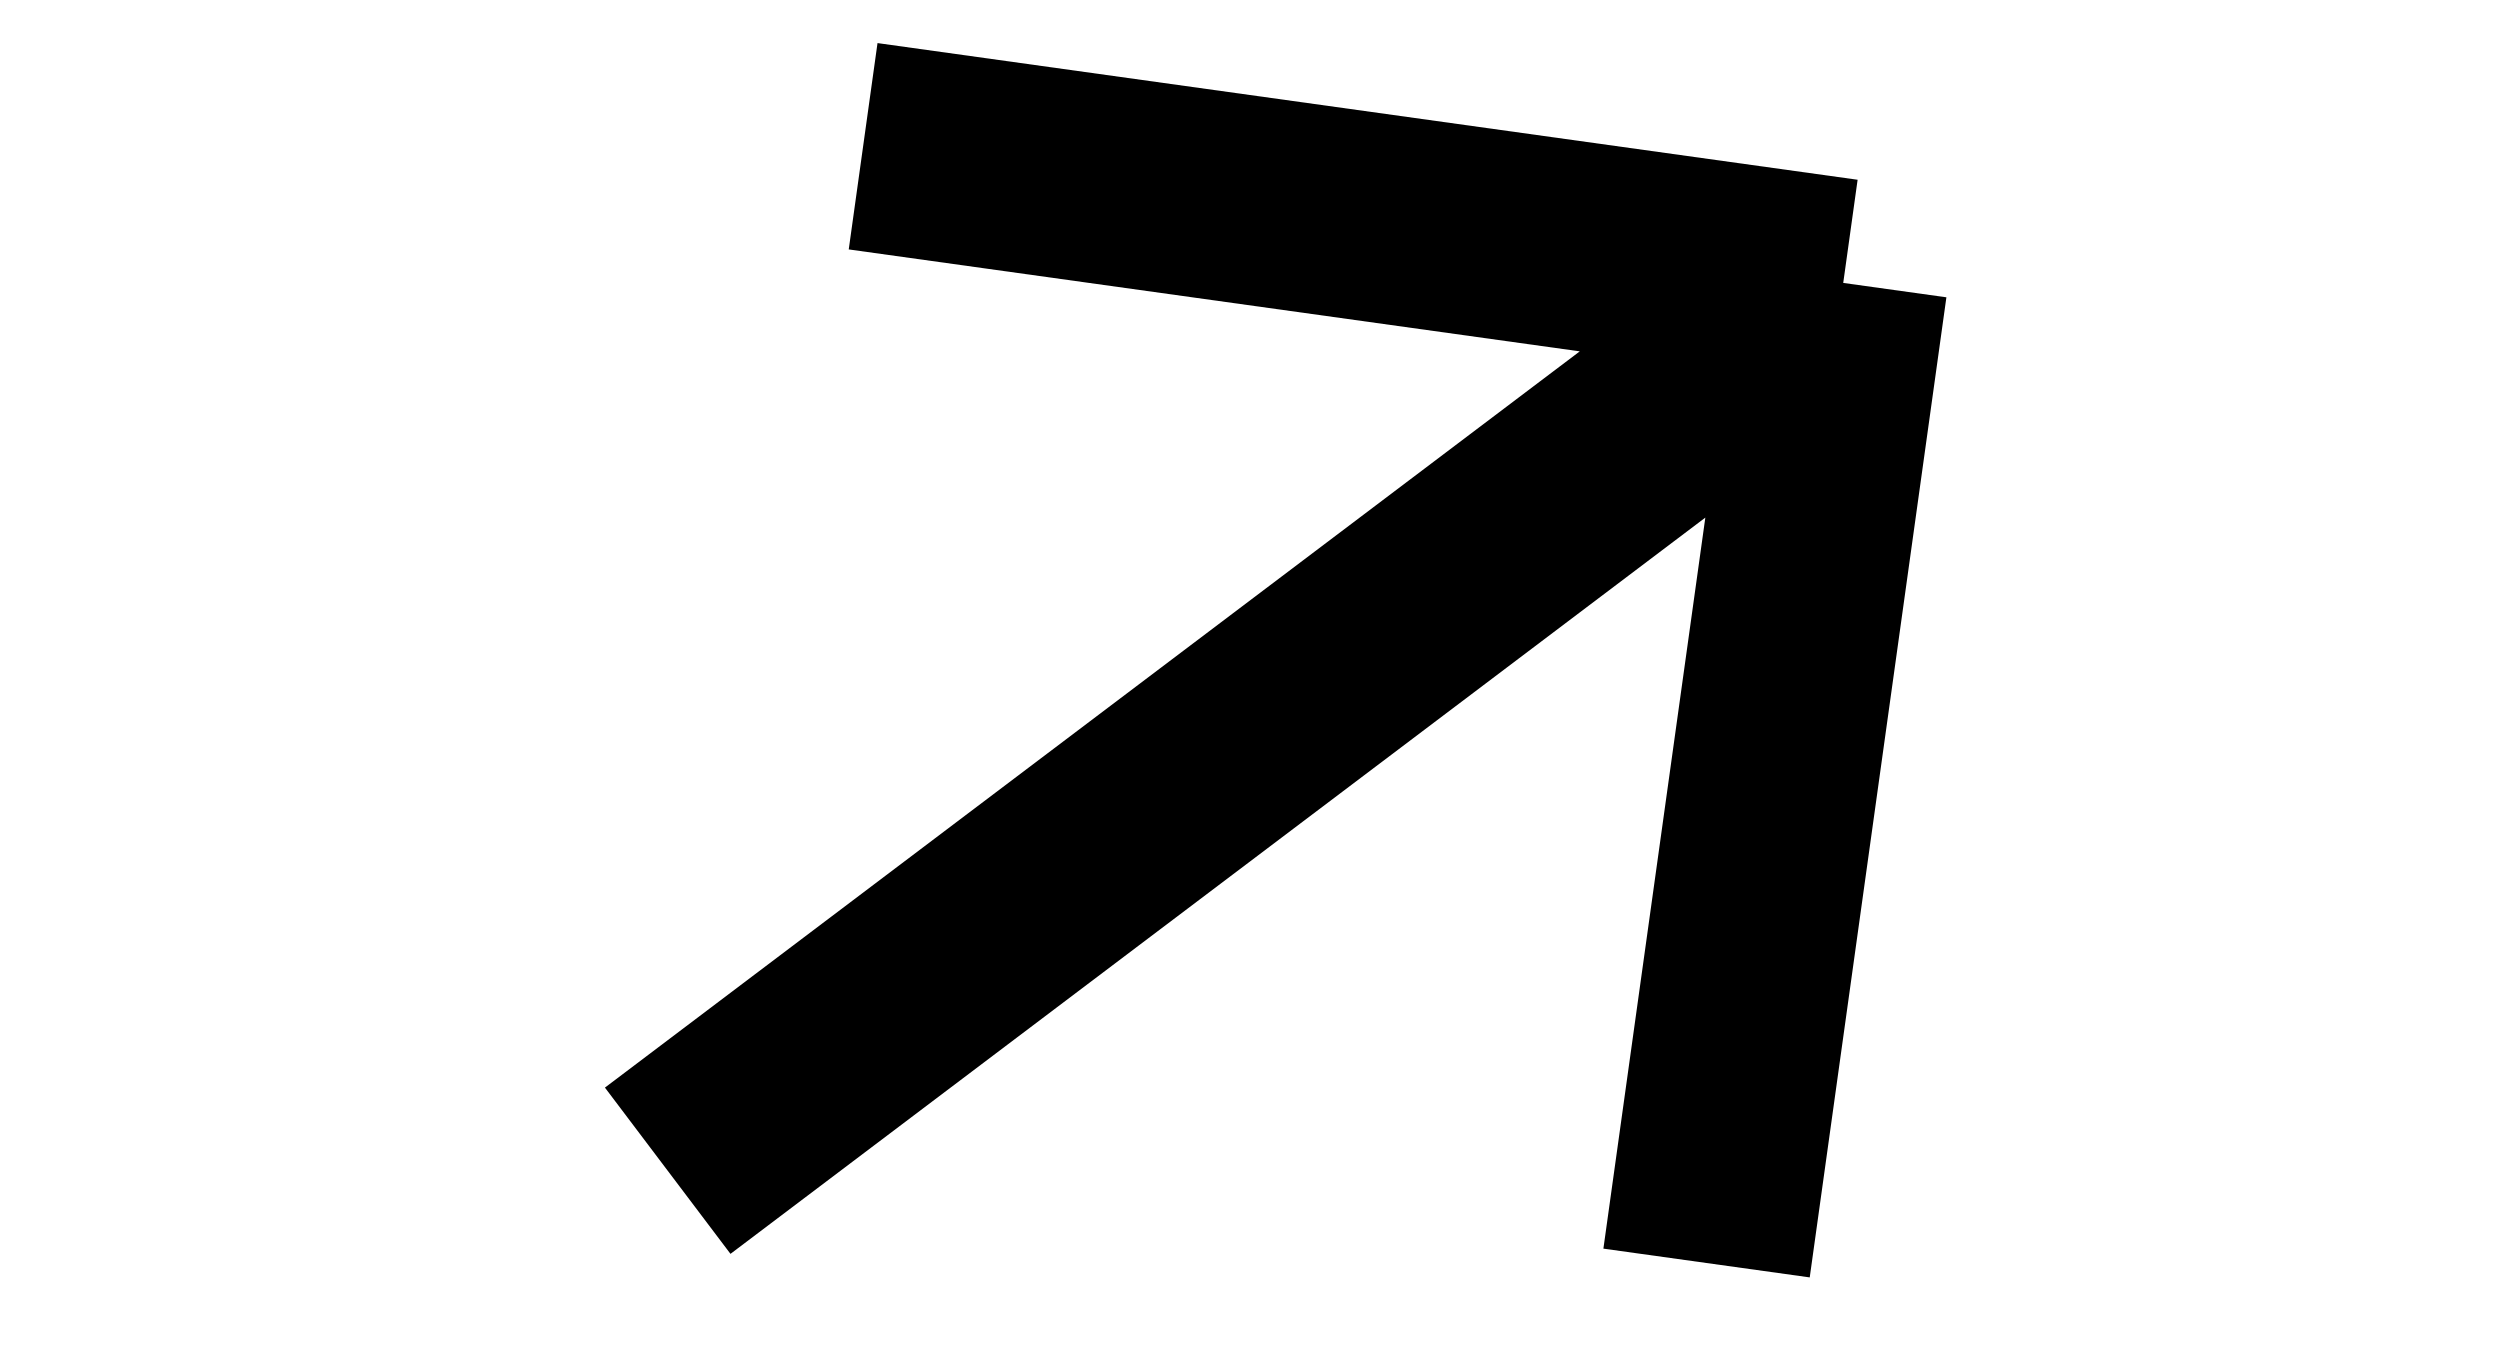 <svg width="24" height="13" viewBox="-5 0 24 13" fill="none" xmlns="http://www.w3.org/2000/svg">
<path d="M3.286 1.404L12.695 2.716M12.695 2.716L11.383 12.125M12.695 2.716L1.41 11.239" stroke="black" stroke-width="2"/>
</svg>
